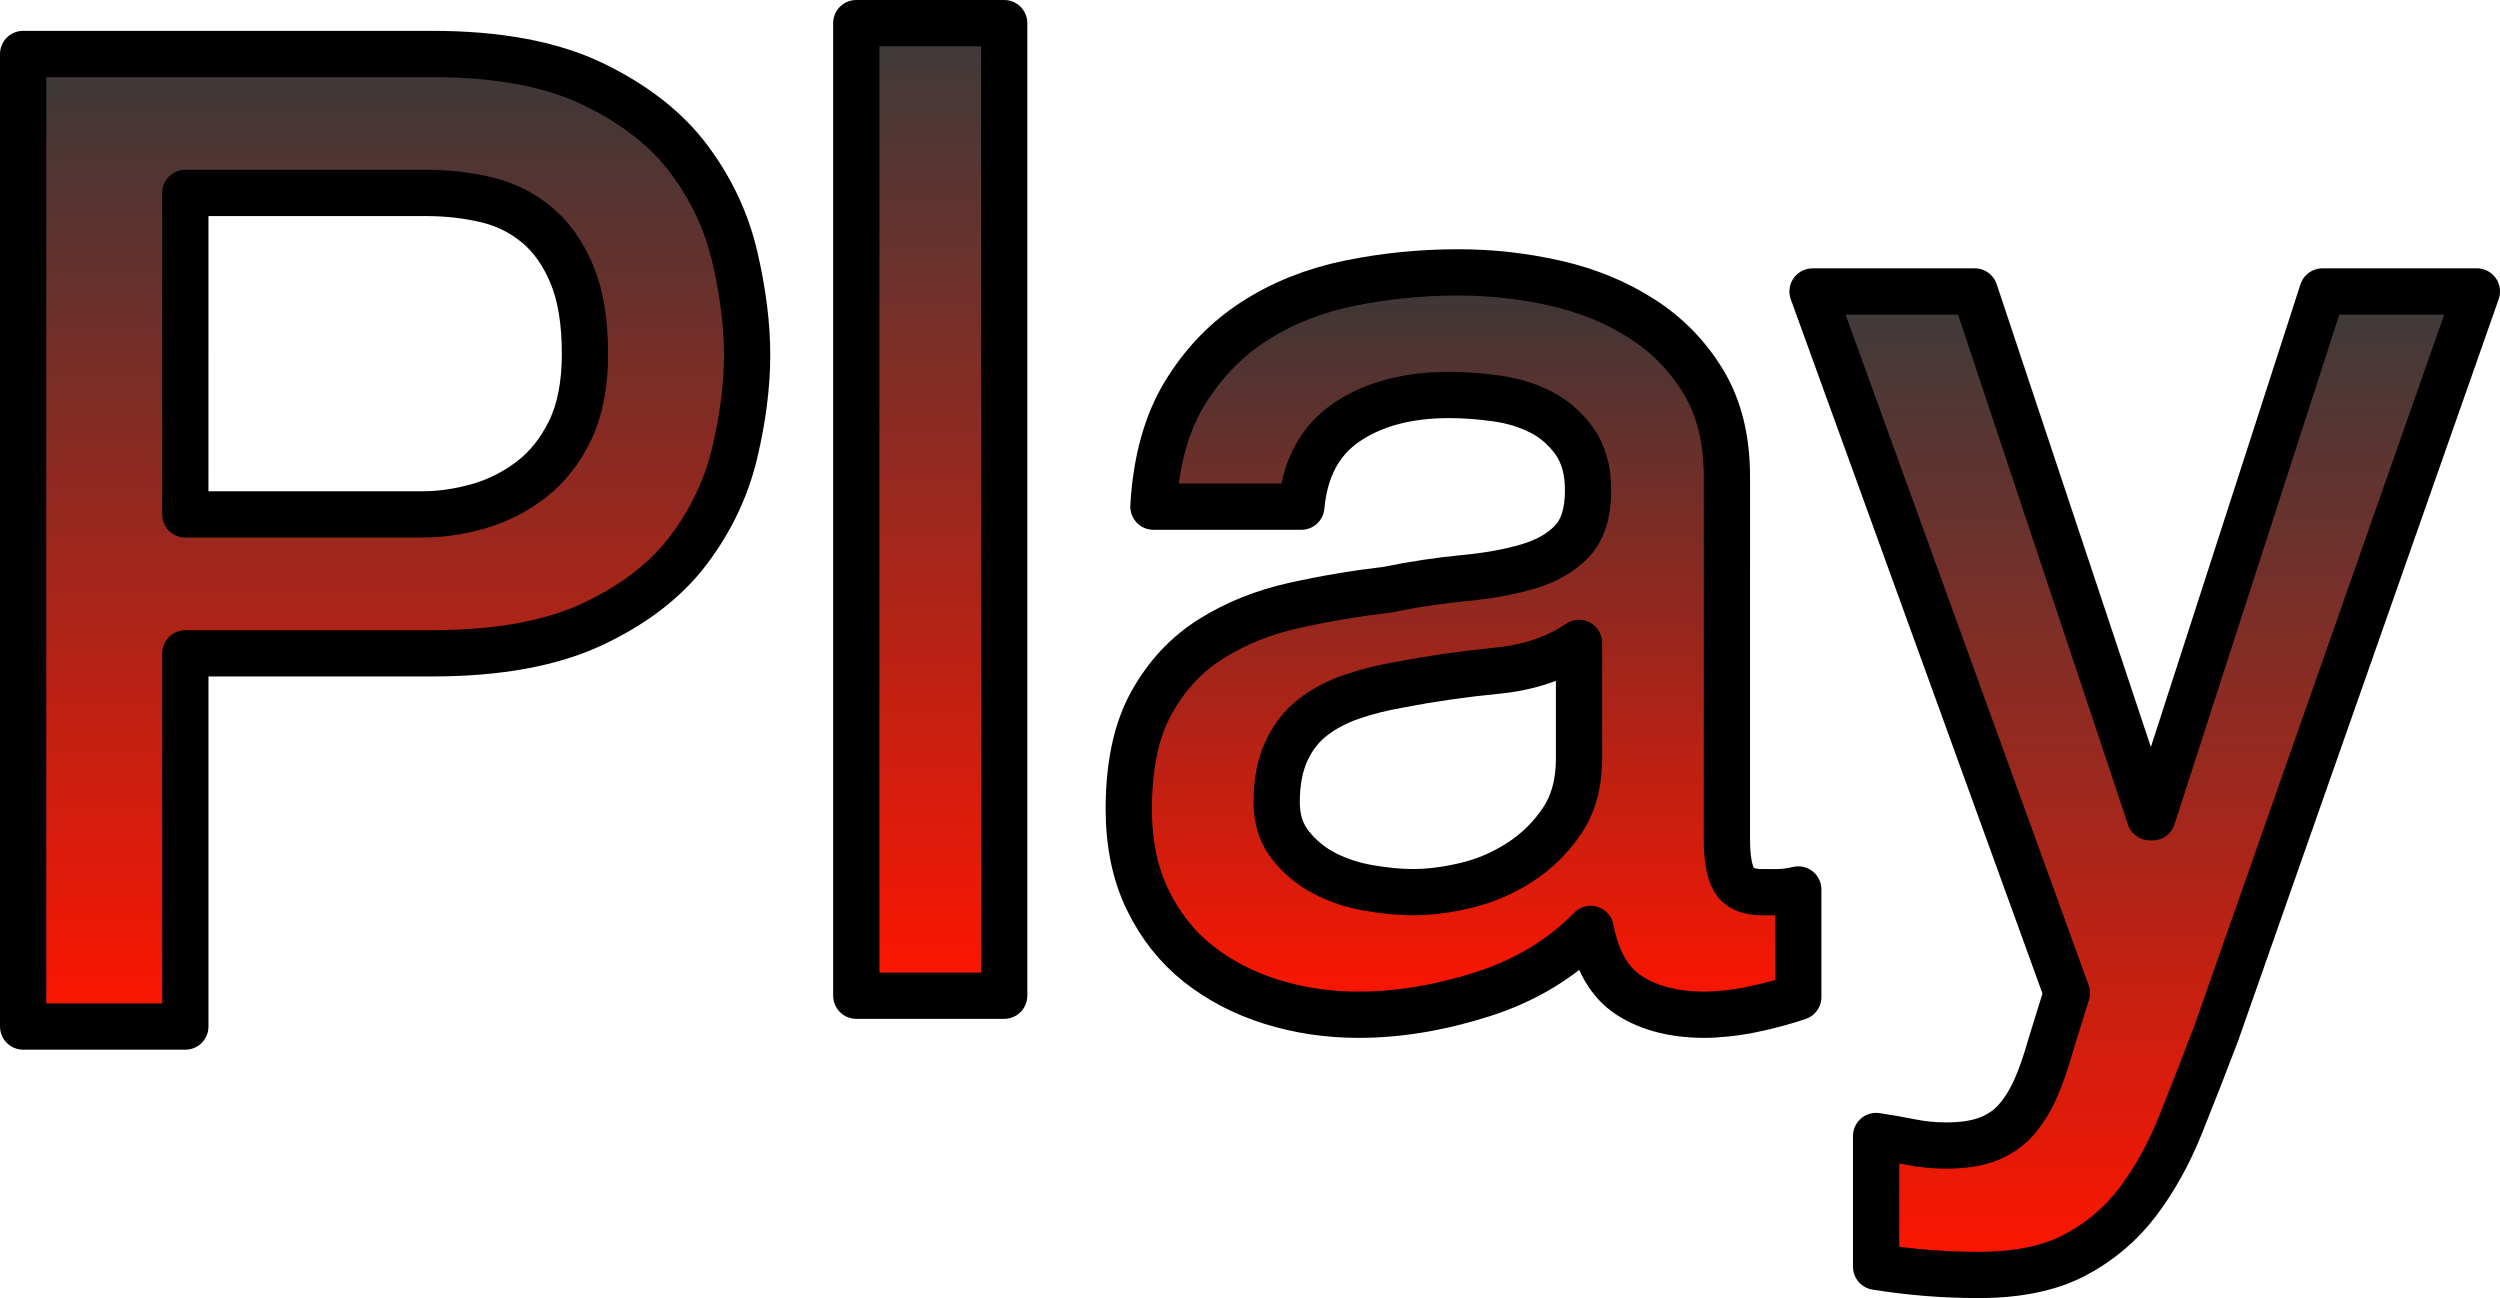 <svg version="1.1" xmlns="http://www.w3.org/2000/svg" xmlns:xlink="http://www.w3.org/1999/xlink" width="162.117" height="84.175"><defs><linearGradient x1="185.189" y1="243.662" x2="185.189" y2="306.73" gradientUnits="userSpaceOnUse" id="color-1"><stop offset="0" stop-color="#393939"/><stop offset="1" stop-color="#ff1500"/></linearGradient><linearGradient x1="220.537" y1="241.662" x2="220.537" y2="304.73" gradientUnits="userSpaceOnUse" id="color-2"><stop offset="0" stop-color="#3b3b3b"/><stop offset="1" stop-color="#ff1500"/></linearGradient><linearGradient x1="255.118" y1="257.826" x2="255.118" y2="305.966" gradientUnits="userSpaceOnUse" id="color-3"><stop offset="0" stop-color="#383838"/><stop offset="1" stop-color="#ff1500"/></linearGradient><linearGradient x1="299.291" y1="259.063" x2="299.291" y2="322.837" gradientUnits="userSpaceOnUse" id="color-4"><stop offset="0" stop-color="#3b3b3b"/><stop offset="1" stop-color="#ff1500"/></linearGradient></defs><g transform="translate(-160.214,-240.162)"><g data-paper-data="{&quot;isPaintingLayer&quot;:true}" fill="none" fill-rule="evenodd" stroke="#000000" stroke-width="3" stroke-linecap="round" stroke-linejoin="round" stroke-miterlimit="10" stroke-dasharray="" stroke-dashoffset="0" font-family="none" font-weight="none" font-size="none" text-anchor="none" style="mix-blend-mode: normal"><path d="M161.714,243.662h26.504c4.263,0 7.741,0.648 10.433,1.943c2.692,1.296 4.768,2.915 6.226,4.858c1.458,1.943 2.454,4.063 2.987,6.36c0.533,2.297 0.799,4.417 0.799,6.36c0,1.943 -0.266,4.048 -0.799,6.316c-0.533,2.267 -1.529,4.372 -2.987,6.316c-1.458,1.943 -3.534,3.548 -6.226,4.814c-2.692,1.266 -6.17,1.899 -10.433,1.899h-15.986v24.202h-10.517zM172.231,273.518h15.398c1.178,0 2.384,-0.177 3.618,-0.53c1.234,-0.353 2.37,-0.927 3.408,-1.722c1.038,-0.795 1.879,-1.855 2.524,-3.18c0.645,-1.325 0.968,-2.989 0.968,-4.991c0,-2.061 -0.28,-3.769 -0.841,-5.123c-0.561,-1.354 -1.318,-2.429 -2.272,-3.224c-0.954,-0.795 -2.047,-1.34 -3.281,-1.634c-1.234,-0.294 -2.552,-0.442 -3.955,-0.442h-15.566z" data-paper-data="{&quot;origPos&quot;:null}" fill="url(#color-1)"/><path d="M215.741,241.662h9.592v63.068h-9.592z" data-paper-data="{&quot;origPos&quot;:null}" fill="url(#color-2)"/><path d="M272.198,294.572c0,1.237 0.154,2.12 0.463,2.65c0.309,0.53 0.912,0.795 1.809,0.795c0.28,0 0.617,0 1.01,0c0.393,0 0.841,-0.059 1.346,-0.177v6.978c-0.337,0.118 -0.771,0.25 -1.304,0.397c-0.533,0.147 -1.08,0.28 -1.641,0.397c-0.561,0.118 -1.122,0.206 -1.683,0.265c-0.561,0.059 -1.038,0.088 -1.43,0.088c-1.963,0 -3.59,-0.412 -4.88,-1.237c-1.29,-0.824 -2.132,-2.267 -2.524,-4.328c-1.907,1.943 -4.249,3.357 -7.026,4.24c-2.777,0.883 -5.455,1.325 -8.035,1.325c-1.963,0 -3.842,-0.28 -5.637,-0.839c-1.795,-0.559 -3.38,-1.384 -4.754,-2.473c-1.374,-1.089 -2.468,-2.473 -3.281,-4.152c-0.813,-1.678 -1.22,-3.636 -1.22,-5.874c0,-2.827 0.491,-5.123 1.472,-6.89c0.982,-1.767 2.272,-3.15 3.87,-4.152c1.599,-1.001 3.394,-1.722 5.385,-2.164c1.991,-0.442 3.997,-0.78 6.016,-1.016c1.739,-0.353 3.394,-0.604 4.964,-0.751c1.571,-0.147 2.959,-0.397 4.165,-0.751c1.206,-0.353 2.16,-0.898 2.861,-1.634c0.701,-0.736 1.052,-1.84 1.052,-3.312c0,-1.296 -0.294,-2.355 -0.883,-3.18c-0.589,-0.824 -1.318,-1.457 -2.188,-1.899c-0.869,-0.442 -1.837,-0.736 -2.903,-0.883c-1.066,-0.147 -2.075,-0.221 -3.029,-0.221c-2.692,0 -4.908,0.589 -6.647,1.767c-1.739,1.178 -2.721,3.003 -2.945,5.476h-9.592c0.168,-2.944 0.841,-5.388 2.019,-7.331c1.178,-1.943 2.678,-3.504 4.501,-4.682c1.823,-1.178 3.884,-2.002 6.184,-2.473c2.3,-0.471 4.656,-0.707 7.068,-0.707c2.132,0 4.235,0.236 6.31,0.707c2.075,0.471 3.941,1.237 5.595,2.297c1.655,1.06 2.987,2.429 3.997,4.107c1.01,1.678 1.515,3.725 1.515,6.139zM262.607,281.852c-1.458,1.001 -3.253,1.605 -5.385,1.811c-2.132,0.206 -4.263,0.515 -6.395,0.927c-1.01,0.177 -1.991,0.427 -2.945,0.751c-0.954,0.324 -1.795,0.766 -2.524,1.325c-0.729,0.559 -1.304,1.296 -1.725,2.208c-0.421,0.913 -0.631,2.017 -0.631,3.312c0,1.119 0.309,2.061 0.926,2.827c0.617,0.766 1.36,1.369 2.23,1.811c0.869,0.442 1.823,0.751 2.861,0.927c1.038,0.177 1.977,0.265 2.819,0.265c1.066,0 2.216,-0.147 3.45,-0.442c1.234,-0.294 2.398,-0.795 3.492,-1.502c1.094,-0.707 2.005,-1.605 2.735,-2.694c0.729,-1.089 1.094,-2.429 1.094,-4.019z" data-paper-data="{&quot;origPos&quot;:null}" fill="url(#color-3)"/><path d="M277.752,259.063h10.517l11.359,34.095h0.168l11.022,-34.095h10.013l-16.912,48.14c-0.785,2.061 -1.557,4.034 -2.314,5.918c-0.757,1.884 -1.683,3.548 -2.777,4.991c-1.094,1.443 -2.454,2.591 -4.081,3.445c-1.627,0.854 -3.702,1.281 -6.226,1.281c-2.244,0 -4.459,-0.177 -6.647,-0.53v-8.48c0.785,0.118 1.543,0.25 2.272,0.397c0.729,0.147 1.486,0.221 2.272,0.221c1.122,0 2.047,-0.147 2.777,-0.442c0.729,-0.294 1.332,-0.721 1.809,-1.281c0.477,-0.559 0.883,-1.222 1.22,-1.987c0.337,-0.766 0.645,-1.649 0.926,-2.65l1.094,-3.533z" data-paper-data="{&quot;origPos&quot;:null}" fill="url(#color-4)"/></g></g></svg>